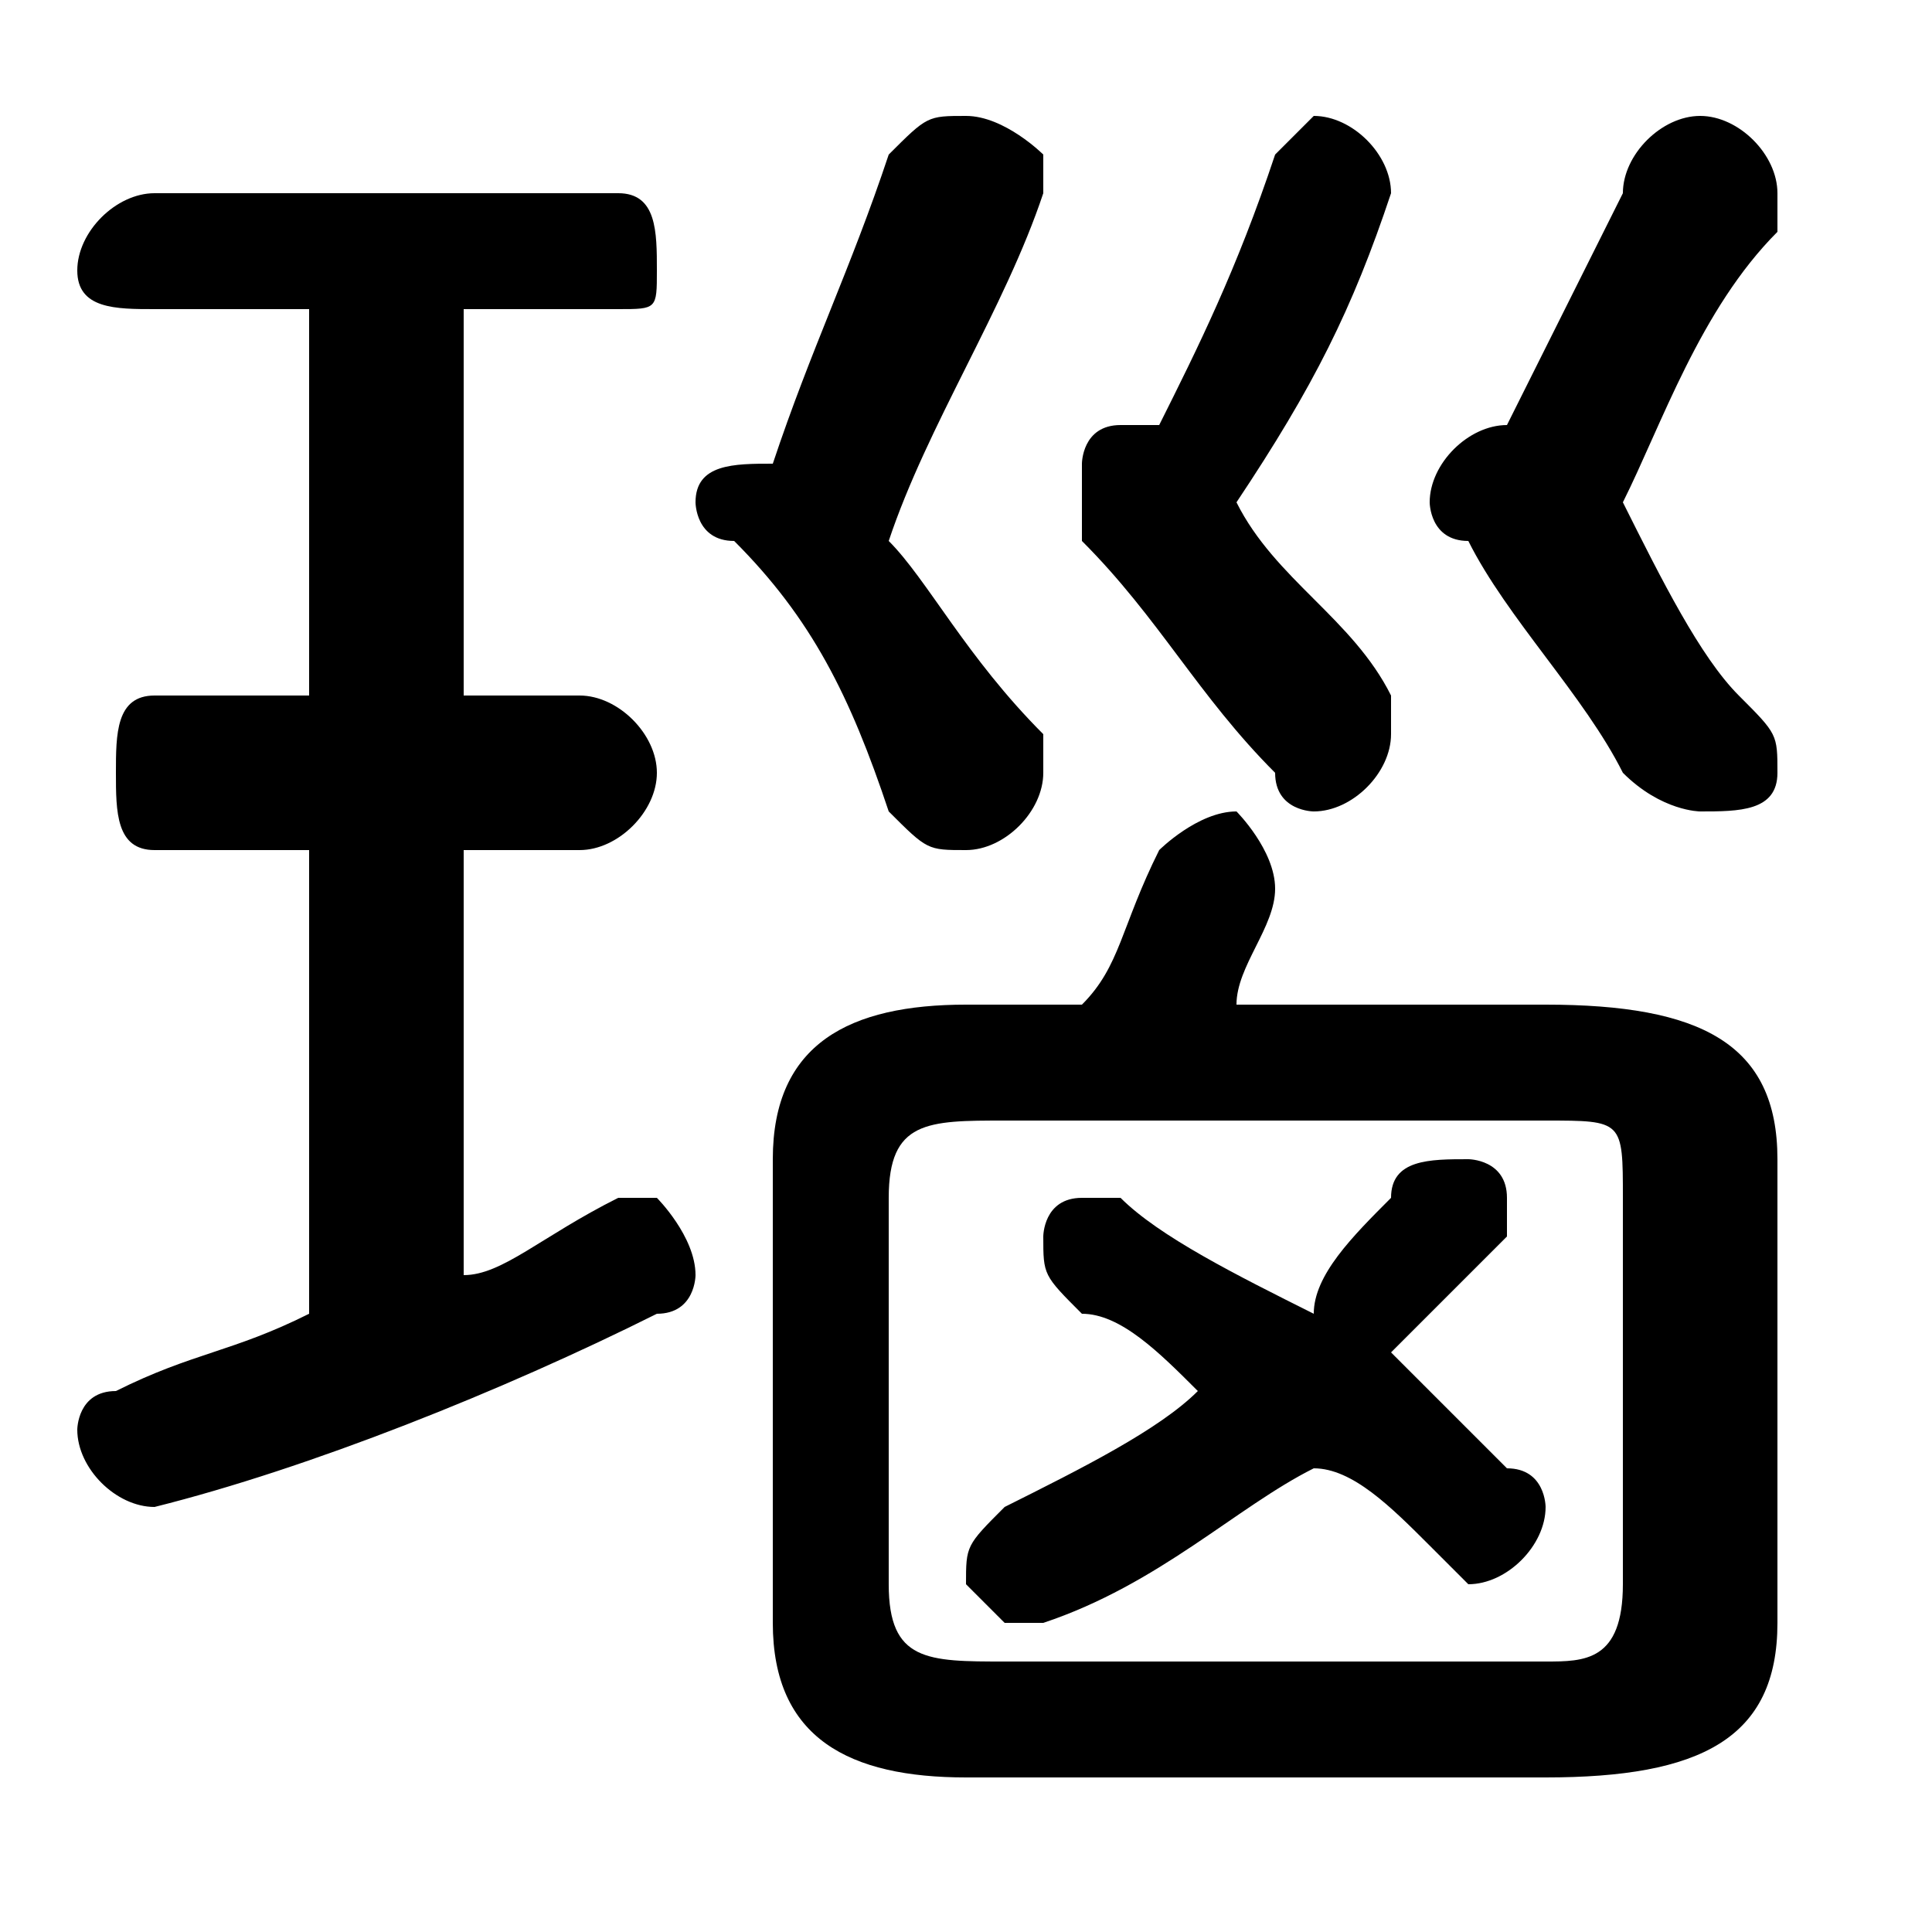 <svg xmlns="http://www.w3.org/2000/svg" viewBox="0 -44.0 50.0 50.0">
    <rect x="0" y="-44.0" width="50.0" height="50.0" fill="#808080" stroke="none"/>
    <g transform="scale(1, -1)">
        <!-- ボディの枠 -->
        <rect x="0" y="-6.0" width="50.0" height="50.0"
            stroke="white" fill="white"/>
        <!-- グリフ座標系の原点 -->
        <circle cx="0" cy="0" r="5" fill="white"/>
        <!-- グリフのアウトライン -->
        <g style="fill:black;stroke:#000000;stroke-width:0;stroke-linecap:round;stroke-linejoin:round;">
        <path d="M 34.0 10.0 C 32.0 11.0 30.0 12.0 29.0 13.0 C 29.0 13.0 29.0 13.0 28.0 13.0 C 27.0 13.0 27.0 12.0 27.0 12.0 C 27.0 11.0 27.0 11.0 28.0 10.0 C 29.0 10.0 30.0 9.0 31.0 8.0 C 30.0 7.0 28.0 6.0 26.0 5.0 C 25.0 4.0 25.0 4.0 25.0 3.0 C 25.0 3.0 26.0 2.0 26.0 2.0 C 27.0 2.0 27.0 2.0 27.0 2.0 C 30.0 3.0 32.0 5.0 34.0 6.0 C 35.0 6.0 36.0 5.0 37.0 4.0 C 38.0 3.0 38.0 3.0 38.0 3.0 C 39.0 3.0 40.0 4.0 40.0 5.0 C 40.0 5.0 40.0 6.0 39.0 6.0 C 38.0 7.0 37.0 8.0 36.0 9.0 C 37.0 10.0 38.0 11.0 39.0 12.0 C 39.0 12.0 39.0 12.0 39.0 13.0 C 39.0 14.0 38.0 14.0 38.0 14.0 C 37.0 14.0 36.0 14.0 36.0 13.0 C 35.0 12.0 34.0 11.0 34.0 10.0 Z M 40.0 -2.0 C 44.0 -2.0 46.0 -1.0 46.0 2.0 L 46.0 14.0 C 46.0 17.0 44.0 18.0 40.0 18.0 L 32.0 18.0 C 32.0 19.0 33.0 20.0 33.0 21.0 C 33.0 21.0 33.0 21.0 33.0 21.0 C 33.0 22.0 32.0 23.0 32.0 23.0 C 31.0 23.0 30.0 22.0 30.0 22.0 C 29.0 20.0 29.0 19.0 28.0 18.0 L 25.0 18.0 C 22.0 18.0 20.0 17.0 20.0 14.0 L 20.0 2.0 C 20.0 -1.0 22.0 -2.0 25.0 -2.0 Z M 26.0 1.0 C 24.0 1.0 23.0 1.0 23.0 3.0 L 23.0 13.0 C 23.0 15.0 24.0 15.0 26.0 15.0 L 40.0 15.0 C 42.0 15.0 42.0 15.0 42.0 13.0 L 42.0 3.0 C 42.0 1.0 41.0 1.0 40.0 1.0 Z M 20.0 32.0 C 20.0 32.0 20.0 32.0 20.0 32.0 C 19.0 32.0 18.0 32.0 18.0 31.0 C 18.0 31.0 18.0 30.0 19.0 30.0 C 21.0 28.0 22.0 26.0 23.0 23.0 C 24.0 22.0 24.0 22.0 25.0 22.0 C 26.0 22.0 27.0 23.0 27.0 24.0 C 27.0 24.0 27.0 24.0 27.0 25.0 C 25.0 27.0 24.0 29.0 23.0 30.0 C 24.0 33.0 26.0 36.0 27.0 39.0 C 27.0 39.0 27.0 39.0 27.0 40.0 C 27.0 40.0 26.0 41.0 25.0 41.0 C 24.0 41.0 24.0 41.0 23.0 40.0 C 22.0 37.0 21.0 35.0 20.0 32.0 Z M 39.0 33.0 C 39.0 33.0 39.0 33.0 39.0 33.0 C 38.0 33.0 37.0 32.0 37.0 31.0 C 37.0 31.0 37.0 30.0 38.0 30.0 C 39.0 28.0 41.0 26.0 42.0 24.0 C 43.0 23.0 44.0 23.0 44.0 23.0 C 45.0 23.0 46.0 23.0 46.0 24.0 C 46.0 25.0 46.0 25.0 45.0 26.0 C 44.0 27.0 43.0 29.0 42.0 31.0 C 43.0 33.0 44.0 36.0 46.0 38.0 C 46.0 39.0 46.0 39.0 46.0 39.0 C 46.0 40.0 45.0 41.0 44.0 41.0 C 43.0 41.0 42.0 40.0 42.0 39.0 C 41.0 37.0 40.0 35.0 39.0 33.0 Z M 30.0 33.0 C 30.0 33.0 29.0 33.0 29.0 33.0 C 28.0 33.0 28.0 32.0 28.0 32.0 C 28.0 31.0 28.0 31.0 28.0 30.0 C 30.0 28.0 31.0 26.0 33.0 24.0 C 33.0 23.0 34.0 23.0 34.0 23.0 C 35.0 23.0 36.0 24.0 36.0 25.0 C 36.0 25.0 36.0 25.0 36.0 26.0 C 35.0 28.0 33.0 29.0 32.0 31.0 C 34.0 34.0 35.0 36.0 36.0 39.0 C 36.0 39.0 36.0 39.0 36.0 39.0 C 36.0 40.0 35.0 41.0 34.0 41.0 C 34.0 41.0 33.0 40.0 33.0 40.0 C 32.0 37.0 31.0 35.0 30.0 33.0 Z M 8.0 36.0 L 8.0 26.0 L 4.0 26.0 C 3.0 26.0 3.0 25.0 3.0 24.0 C 3.0 23.0 3.0 22.0 4.0 22.0 L 8.0 22.0 L 8.0 10.0 C 6.0 9.0 5.0 9.0 3.0 8.0 C 2.0 8.0 2.0 7.0 2.0 7.0 C 2.0 6.0 3.0 5.0 4.0 5.0 C 8.0 6.0 13.0 8.0 17.0 10.0 C 18.0 10.0 18.0 11.0 18.0 11.0 C 18.0 12.0 17.0 13.0 17.0 13.0 C 16.0 13.0 16.0 13.0 16.0 13.0 C 14.0 12.0 13.0 11.0 12.0 11.0 L 12.0 22.0 L 15.0 22.0 C 16.0 22.0 17.0 23.0 17.0 24.0 C 17.0 25.0 16.0 26.0 15.0 26.0 L 12.0 26.0 L 12.0 36.0 L 16.0 36.0 C 17.0 36.0 17.0 36.0 17.0 37.0 C 17.0 38.0 17.0 39.0 16.0 39.0 L 4.0 39.0 C 3.0 39.0 2.0 38.0 2.0 37.0 C 2.0 36.0 3.0 36.0 4.0 36.0 Z"/>
    </g>
    </g>
</svg>
